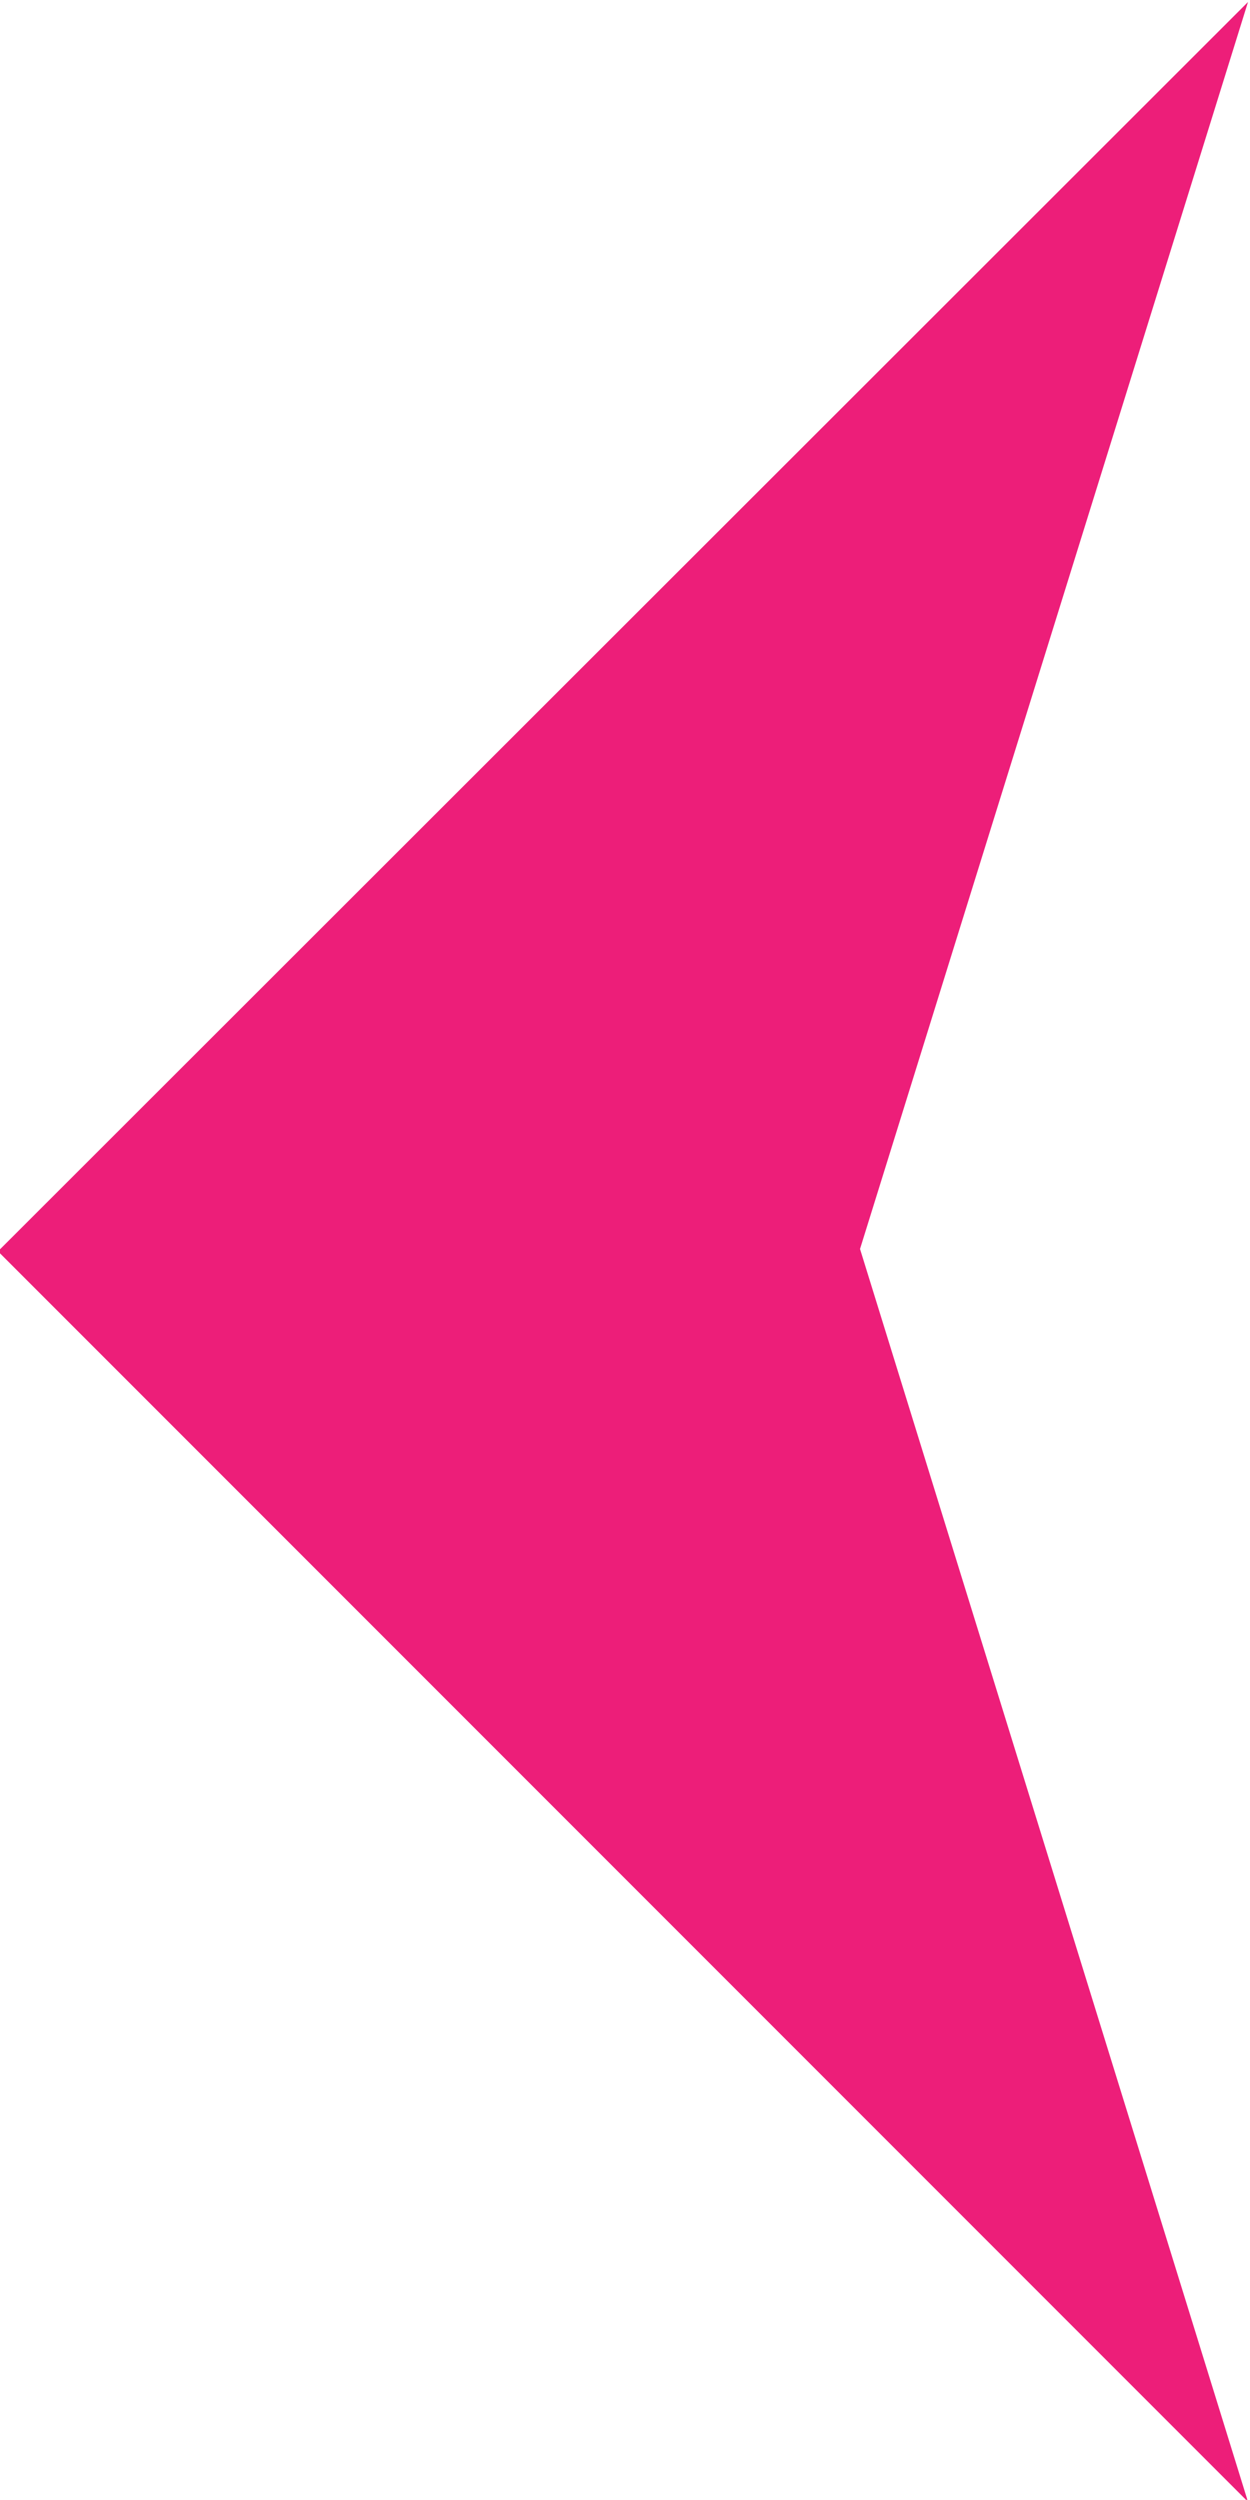 <svg width="10.6" height="21.19" xmlns="http://www.w3.org/2000/svg">

 <g>
  <title>Layer 1</title>
  <g transform="rotate(-90, 5.283, 10.612)" data-name="Capa 2" id="Capa_2">
   <g data-name="10" id="_10">
    <polygon id="svg_1" fill="#ed1e79" points="5.288,5.312 15.878,15.912 5.308,12.622 -5.312,15.912 5.288,5.312 " class="cls-1"/>
   </g>
  </g>
 </g>
</svg>